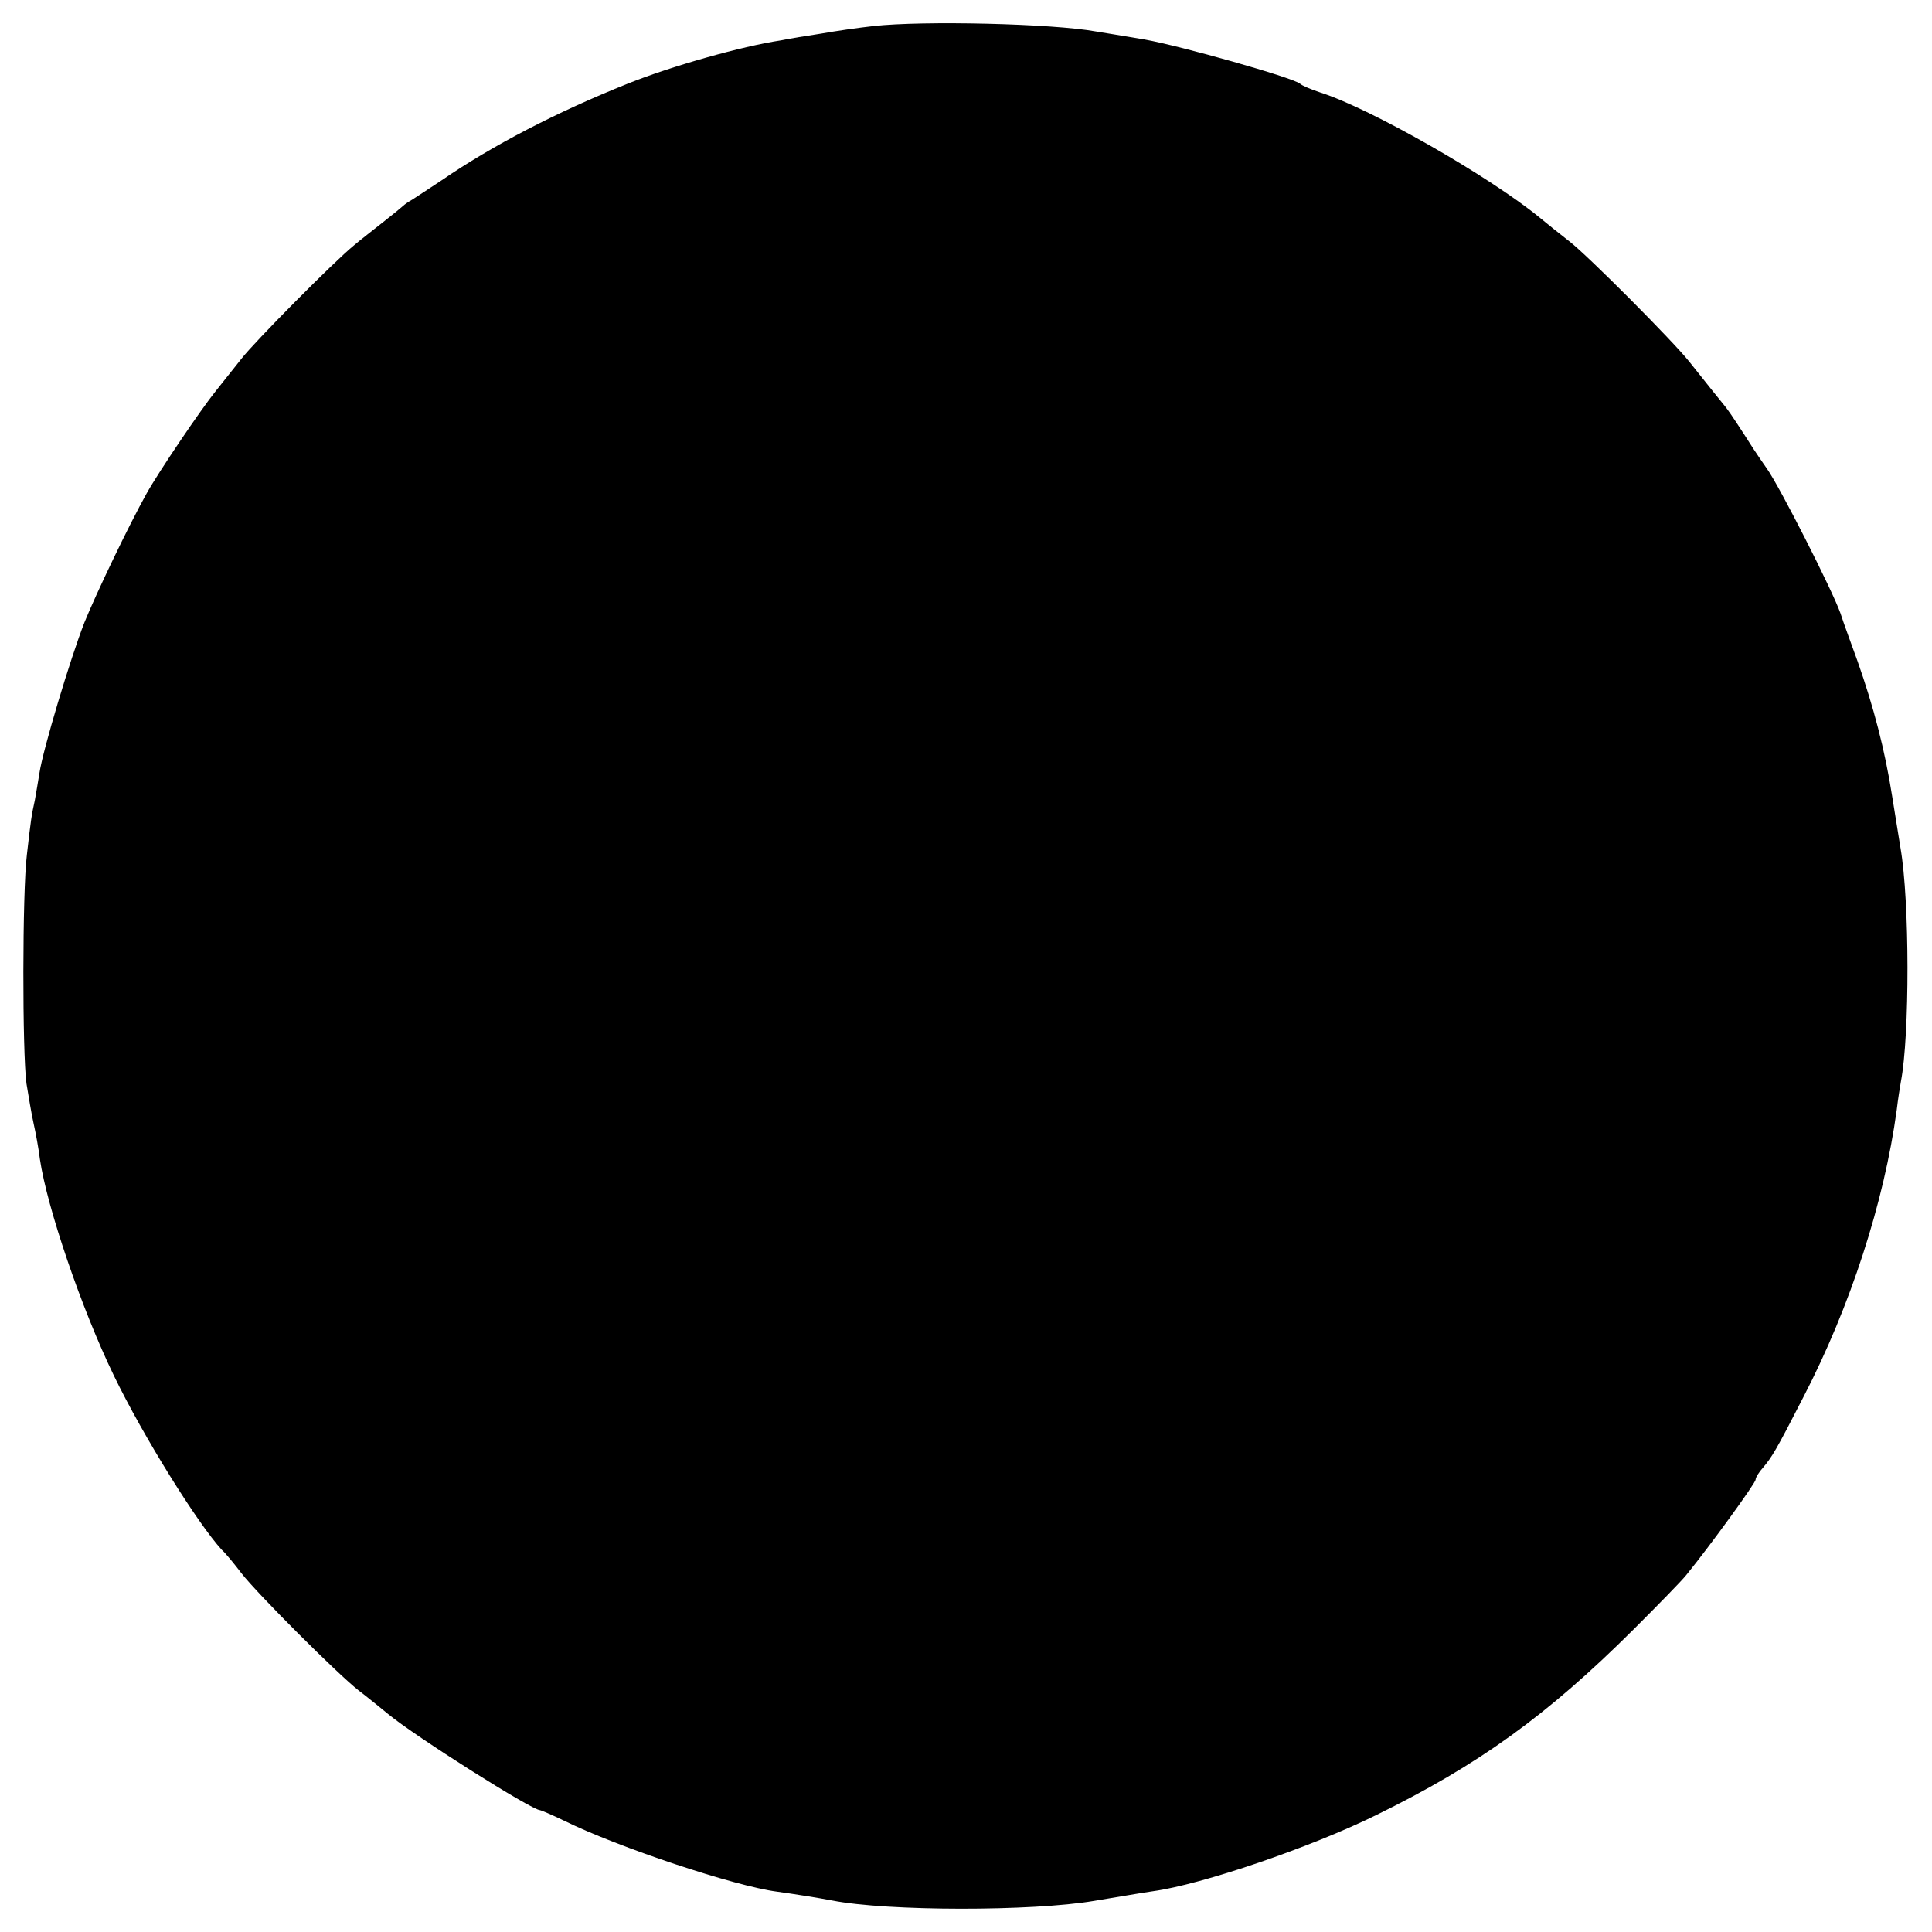 <?xml version="1.0" standalone="no"?>
<!DOCTYPE svg PUBLIC "-//W3C//DTD SVG 20010904//EN"
 "http://www.w3.org/TR/2001/REC-SVG-20010904/DTD/svg10.dtd">
<svg version="1.0" xmlns="http://www.w3.org/2000/svg"
 width="460pt" height="460pt" viewBox="0 0 460 460"
 preserveAspectRatio="xMidYMid meet">
<g transform="translate(0,460) scale(0.1,-0.1)"
fill="#000000" stroke="none">
<path d="M2080 4538 c-36 -4 -92 -12 -125 -18 -33 -5 -76 -12 -95 -16 -94 -14
-263 -62 -365 -103 -170 -68 -322 -147 -443 -230 -30 -20 -61 -40 -70 -46 -9
-5 -19 -12 -22 -15 -3 -3 -25 -21 -48 -39 -24 -19 -55 -43 -69 -55 -48 -39
-238 -231 -268 -270 -17 -21 -45 -57 -62 -78 -34 -42 -135 -191 -164 -243 -43
-77 -120 -238 -148 -307 -34 -87 -99 -304 -107 -358 -3 -19 -8 -48 -11 -65 -8
-37 -9 -42 -19 -130 -11 -88 -11 -472 -1 -545 5 -30 12 -73 17 -95 5 -22 12
-60 15 -85 17 -115 99 -356 176 -515 70 -145 200 -353 257 -415 10 -9 31 -35
47 -56 39 -50 229 -240 279 -279 21 -16 53 -42 70 -56 64 -53 342 -229 362
-229 2 0 28 -11 57 -25 130 -64 407 -156 507 -169 37 -5 100 -15 131 -21 132
-26 477 -26 624 -1 55 9 118 20 140 23 117 16 377 105 531 181 245 120 408
238 613 442 58 58 115 116 126 130 57 70 165 219 165 227 0 5 8 18 18 29 21
25 31 41 96 168 112 216 192 464 222 683 3 26 8 57 10 68 21 109 21 430 -1
556 -2 13 -11 69 -20 124 -17 109 -44 212 -82 320 -14 39 -33 90 -41 115 -20
56 -145 302 -175 344 -12 17 -26 38 -32 47 -28 44 -55 85 -62 94 -4 6 -21 26
-36 45 -15 19 -40 50 -55 69 -39 49 -240 251 -285 286 -22 17 -53 42 -70 56
-119 98 -404 261 -524 299 -21 7 -43 16 -48 21 -20 15 -281 89 -370 105 -49 8
-101 17 -115 19 -104 19 -413 26 -530 13z"/>
</g>
</svg>
